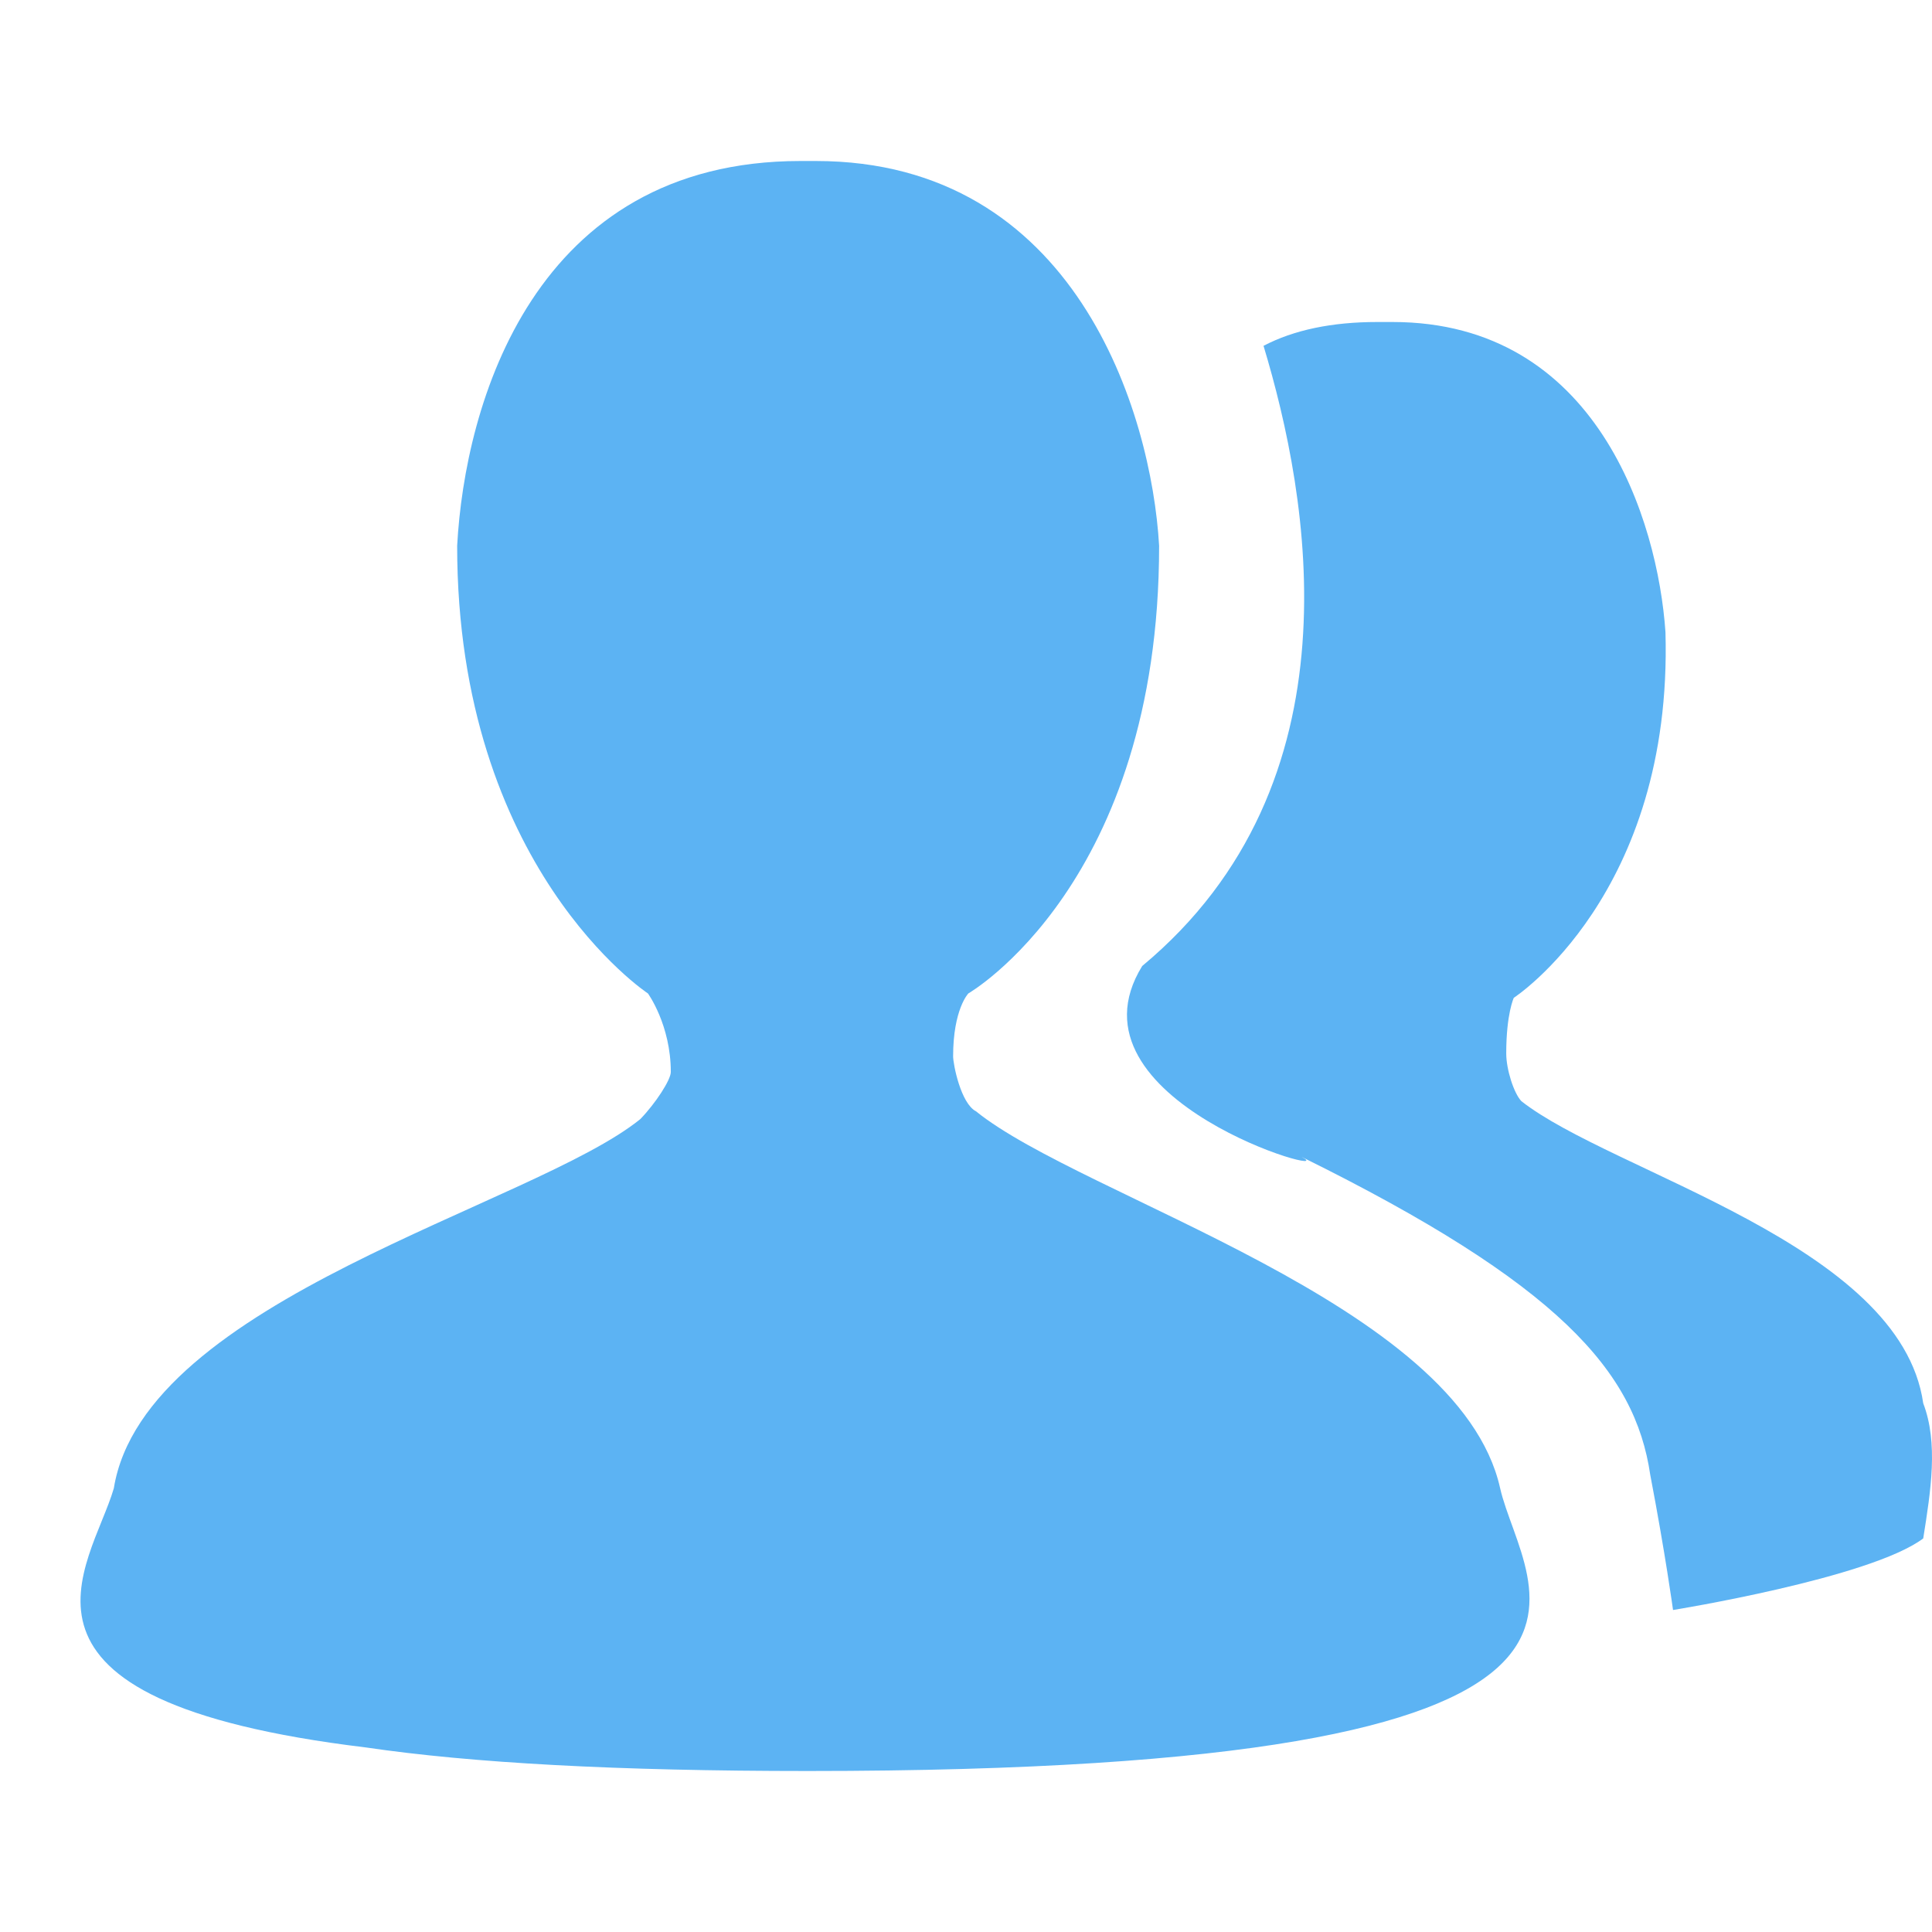 <?xml version="1.0" encoding="UTF-8"?>
<svg width="24px" height="24px" viewBox="0 0 24 24" version="1.1" xmlns="http://www.w3.org/2000/svg" xmlns:xlink="http://www.w3.org/1999/xlink">
    <!-- Generator: Sketch 47.1 (45422) - http://www.bohemiancoding.com/sketch -->
    <title>团队 (1)</title>
    <desc>Created with Sketch.</desc>
    <defs></defs>
    <g id="Page-1" stroke="none" stroke-width="1" fill="none" fill-rule="evenodd">
        <g id="私海-公司总监-团队成员" transform="translate(-315, -154)" fill-rule="nonzero" fill="#5CB3F3">
            <g id="团队-(1)_export" transform="translate(315, 154)">
                <g id="团队-(1)" transform="translate(1, 2)">
                    <path d="M22.891,15.432 C22.609,13.457 19.029,12.568 17.899,11.679 C17.805,11.58 17.711,11.284 17.711,11.086 C17.711,10.593 17.805,10.395 17.805,10.395 C17.805,10.395 19.783,9.111 19.689,5.852 C19.594,4.469 18.841,2 16.298,2 L16.109,2 C15.544,2 15.073,2.099 14.696,2.296 C15.262,4.173 15.921,7.728 13.189,10 C12.153,11.679 15.733,12.667 15.167,12.37 C18.37,13.951 19.312,15.037 19.5,16.321 C19.689,17.309 19.783,18 19.783,18 C19.783,18 22.232,17.605 22.891,17.111 C22.985,16.519 23.08,15.926 22.891,15.432 L22.891,15.432 Z" id="Shape"></path>
                    <path d="M11.124,11.805 C10.935,11.707 10.84,11.22 10.84,11.122 C10.84,10.537 11.029,10.341 11.029,10.341 C11.029,10.341 13.399,8.976 13.399,4.78 C13.304,3.122 12.356,0 9.134,0 L8.944,0 C5.627,0 4.774,3.024 4.679,4.78 C4.679,8.78 7.049,10.341 7.049,10.341 C7.049,10.341 7.333,10.732 7.333,11.317 C7.333,11.415 7.143,11.707 6.954,11.902 C5.627,12.976 0.793,14.146 0.414,16.488 C0.13,17.463 -1.292,19.122 3.542,19.707 C4.869,19.902 6.669,20 9.039,20 C20.128,20 17.918,17.751 17.634,16.482 C17.117,14.192 12.451,12.878 11.124,11.805 Z" id="Shape"></path>
                </g>
            </g>
        </g>
    </g>
</svg>